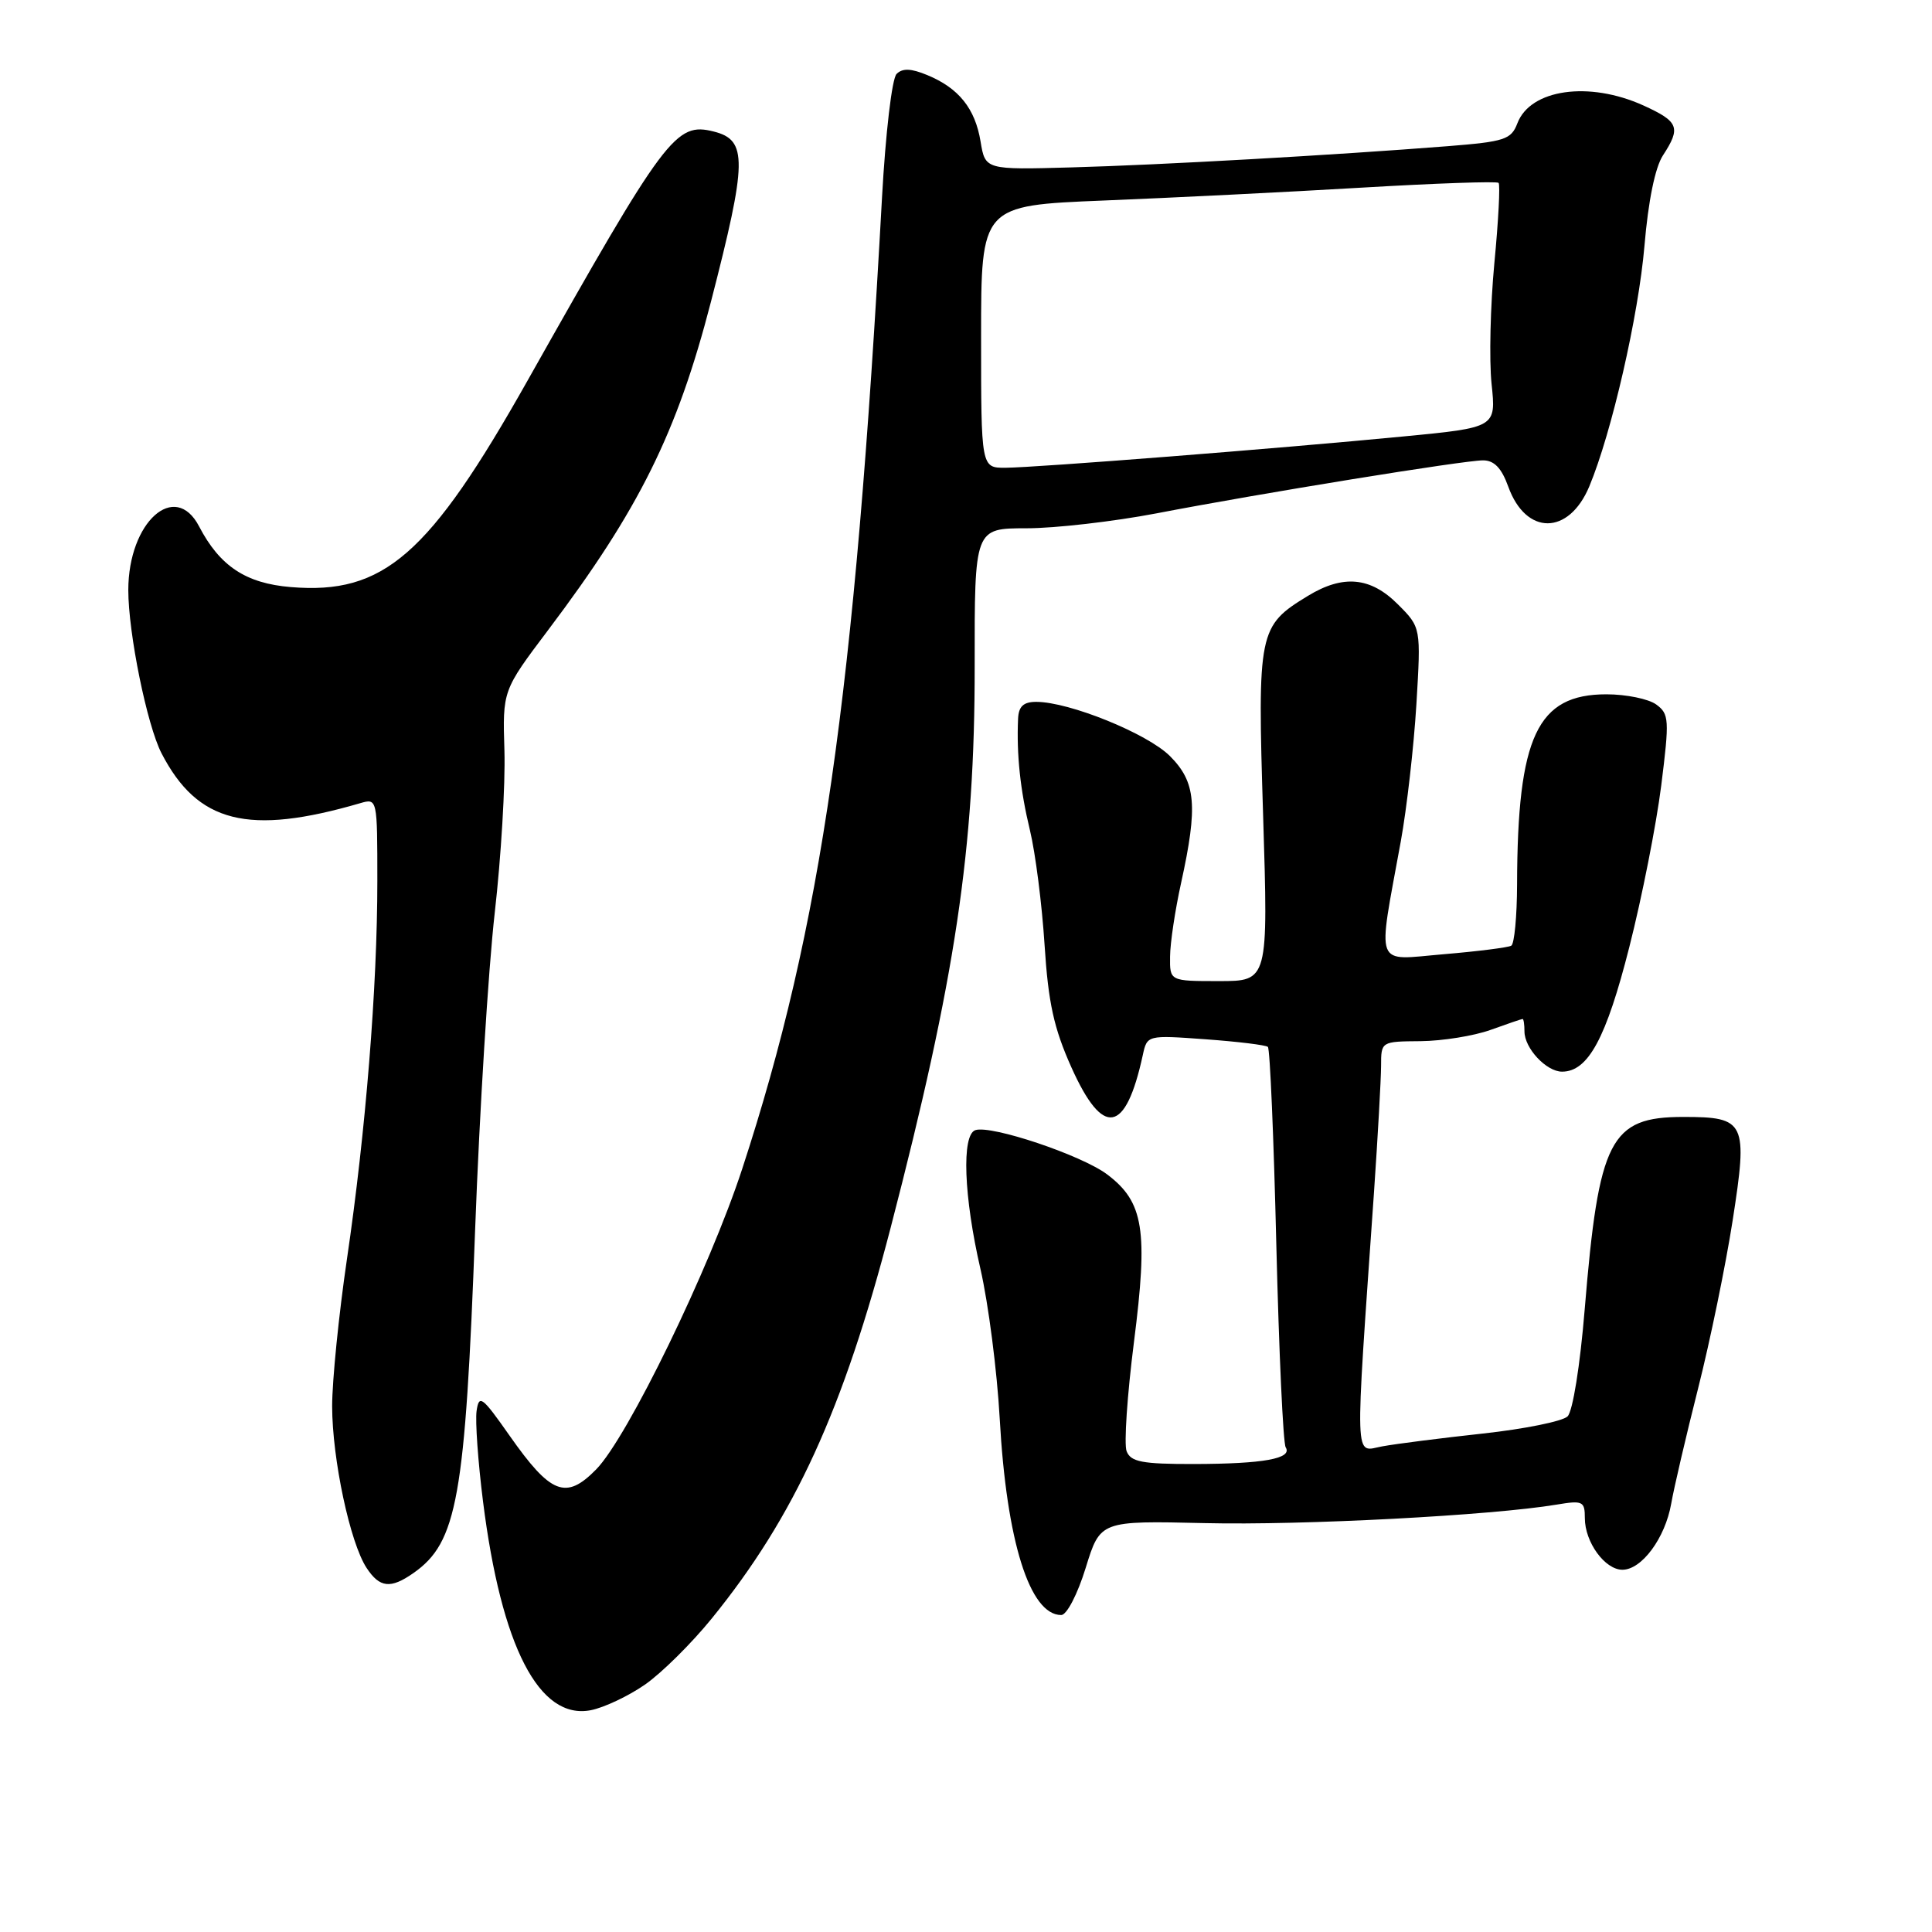 <?xml version="1.0" encoding="UTF-8" standalone="no"?>
<!DOCTYPE svg PUBLIC "-//W3C//DTD SVG 1.1//EN" "http://www.w3.org/Graphics/SVG/1.1/DTD/svg11.dtd" >
<svg xmlns="http://www.w3.org/2000/svg" xmlns:xlink="http://www.w3.org/1999/xlink" version="1.1" viewBox="0 0 256 256">
 <g >
 <path fill="currentColor"
d=" M 85.49 223.20 C 87.68 221.67 91.65 217.74 94.31 214.46 C 105.28 200.95 111.72 186.88 118.01 162.70 C 126.61 129.60 129.17 112.51 129.15 88.25 C 129.13 70.00 129.13 70.00 136.02 70.00 C 139.80 70.00 147.53 69.11 153.20 68.03 C 167.24 65.33 193.96 61.00 196.51 61.00 C 197.99 61.00 198.97 62.02 199.86 64.50 C 202.20 70.97 207.87 70.95 210.59 64.45 C 213.56 57.33 217.11 41.83 217.90 32.57 C 218.40 26.64 219.31 22.18 220.35 20.59 C 222.76 16.90 222.45 16.11 217.75 13.97 C 210.55 10.71 202.78 11.81 201.06 16.34 C 200.24 18.49 199.38 18.77 191.83 19.37 C 176.73 20.56 153.69 21.86 142.02 22.18 C 130.55 22.50 130.55 22.50 129.93 18.75 C 129.21 14.38 127.04 11.67 122.87 9.95 C 120.72 9.06 119.59 9.01 118.80 9.80 C 118.19 10.41 117.34 17.65 116.87 26.19 C 113.24 92.33 108.87 122.72 98.35 154.87 C 94.02 168.11 83.17 190.44 79.00 194.70 C 74.98 198.80 72.98 198.01 67.50 190.20 C 63.88 185.04 63.47 184.73 63.15 186.96 C 62.96 188.31 63.34 193.70 64.00 198.93 C 66.43 218.23 71.45 227.94 78.29 226.61 C 80.06 226.26 83.29 224.73 85.49 223.20 Z  M 143.86 207.75 C 145.79 201.50 145.79 201.50 159.64 201.82 C 172.58 202.13 197.71 200.80 206.25 199.37 C 209.72 198.79 210.00 198.92 210.00 201.15 C 210.00 204.35 212.66 208.00 214.98 208.00 C 217.54 208.00 220.64 203.80 221.44 199.26 C 221.80 197.19 223.40 190.32 225.00 184.00 C 226.60 177.68 228.66 167.66 229.58 161.75 C 231.62 148.65 231.31 148.00 223.05 148.00 C 213.35 148.00 211.84 150.96 209.98 173.50 C 209.37 180.95 208.40 187.00 207.71 187.68 C 207.04 188.33 202.00 189.35 196.50 189.95 C 191.00 190.55 185.00 191.31 183.16 191.65 C 179.42 192.33 179.50 194.83 182.06 158.00 C 182.57 150.57 182.99 143.04 183.00 141.25 C 183.00 138.00 183.00 138.00 188.25 137.96 C 191.14 137.93 195.30 137.26 197.50 136.47 C 199.70 135.68 201.61 135.02 201.75 135.02 C 201.89 135.01 202.00 135.75 202.00 136.67 C 202.00 138.90 204.90 142.00 206.98 142.00 C 210.44 142.00 212.83 137.57 215.89 125.50 C 217.57 118.90 219.47 109.27 220.12 104.10 C 221.22 95.34 221.17 94.60 219.46 93.35 C 218.45 92.61 215.48 92.00 212.86 92.00 C 203.69 92.00 201.07 97.57 201.02 117.19 C 201.01 121.42 200.66 125.08 200.25 125.31 C 199.84 125.55 195.81 126.06 191.30 126.44 C 181.98 127.22 182.50 128.60 185.61 111.50 C 186.41 107.10 187.34 98.92 187.68 93.32 C 188.29 83.14 188.29 83.14 185.22 80.07 C 181.61 76.45 177.97 76.11 173.30 78.96 C 166.75 82.95 166.61 83.65 167.37 108.06 C 168.05 130.00 168.05 130.00 161.52 130.00 C 155.00 130.00 155.00 130.00 155.04 126.75 C 155.05 124.96 155.71 120.58 156.50 117.00 C 158.75 106.77 158.47 103.63 155.02 100.18 C 152.04 97.20 141.68 93.00 137.31 93.00 C 135.61 93.00 134.97 93.60 134.90 95.25 C 134.69 99.99 135.19 104.70 136.47 110.00 C 137.20 113.03 138.07 119.86 138.41 125.19 C 138.90 132.88 139.64 136.24 141.97 141.44 C 146.16 150.77 149.15 150.25 151.42 139.83 C 152.00 137.15 152.00 137.15 159.75 137.71 C 164.01 138.02 167.72 138.47 168.00 138.72 C 168.28 138.96 168.78 150.78 169.12 164.97 C 169.47 179.17 170.02 191.23 170.36 191.78 C 171.29 193.27 167.43 193.97 158.22 193.99 C 151.33 194.00 149.83 193.71 149.28 192.29 C 148.92 191.36 149.36 184.86 150.25 177.87 C 152.15 162.99 151.56 159.28 146.71 155.62 C 143.33 153.07 131.35 149.05 129.24 149.75 C 127.40 150.37 127.70 158.55 129.92 168.17 C 130.97 172.75 132.12 181.68 132.47 188.00 C 133.37 204.21 136.44 214.00 140.62 214.00 C 141.35 214.00 142.78 211.25 143.86 207.75 Z  M 54.78 208.44 C 60.59 204.37 61.64 198.51 62.96 162.85 C 63.54 147.26 64.71 128.43 65.55 121.00 C 66.40 113.58 66.97 103.90 66.84 99.50 C 66.59 91.50 66.59 91.50 72.62 83.50 C 84.69 67.50 89.71 57.37 94.20 40.00 C 99.02 21.31 99.07 18.56 94.58 17.43 C 89.53 16.16 88.23 17.91 69.91 50.42 C 56.86 73.58 50.85 78.82 38.52 77.79 C 32.57 77.30 29.12 75.01 26.38 69.75 C 23.19 63.62 17.01 69.17 17.00 78.18 C 17.00 83.91 19.48 96.09 21.40 99.81 C 26.19 109.07 32.90 110.75 47.75 106.42 C 49.99 105.77 50.00 105.83 50.00 116.74 C 50.00 130.81 48.46 149.94 45.97 166.85 C 44.89 174.19 44.01 182.97 44.01 186.35 C 44.03 193.37 46.38 204.41 48.57 207.75 C 50.31 210.40 51.75 210.56 54.78 208.44 Z  M 130.00 44.61 C 130.00 27.23 130.00 27.23 146.25 26.57 C 155.19 26.21 170.52 25.45 180.32 24.87 C 190.13 24.29 198.34 24.00 198.57 24.23 C 198.80 24.46 198.55 29.25 198.01 34.87 C 197.48 40.49 197.31 47.68 197.64 50.86 C 198.25 56.65 198.25 56.65 185.87 57.84 C 169.46 59.43 137.33 61.95 133.25 61.98 C 130.00 62.00 130.00 62.00 130.00 44.61 Z "/>
</g>
</svg>